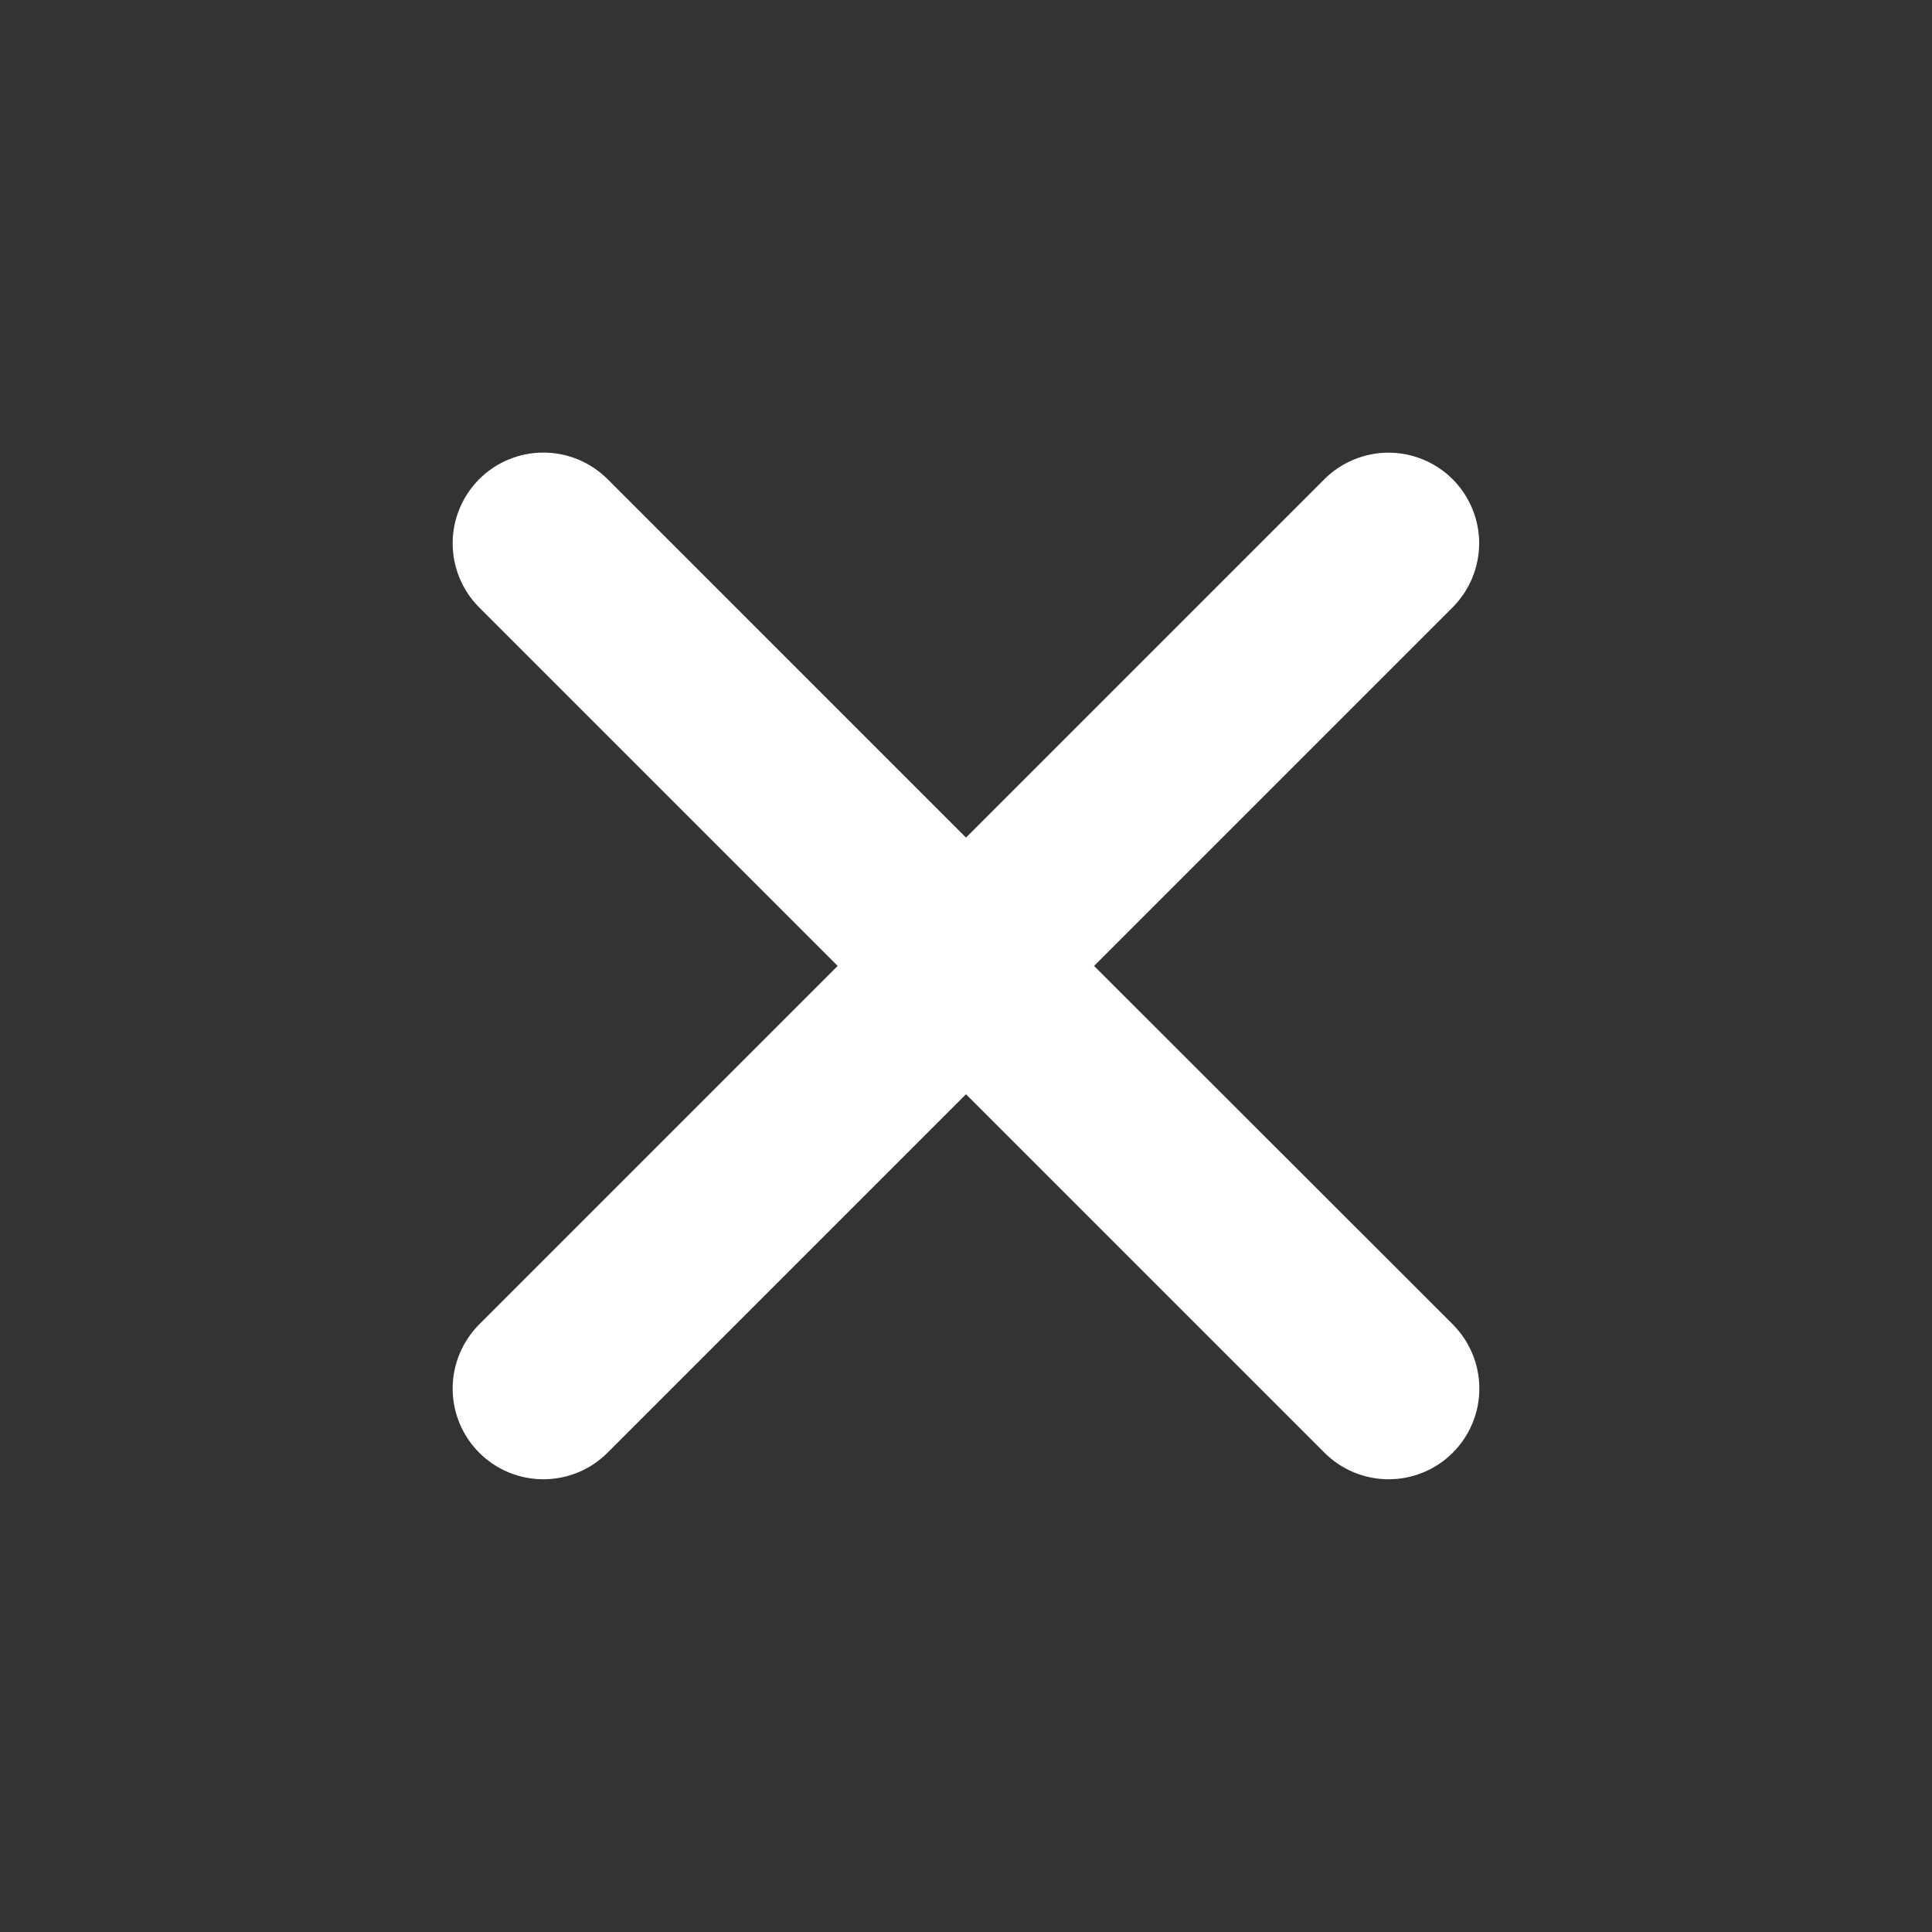 <svg width="24" height="24" viewBox="0 0 24 24" fill="none" xmlns="http://www.w3.org/2000/svg">
<rect x="0" y="0" width="24" height="24" fill="#333333" stroke="none"/>
<path d="M13.591 11.999L18.044 7.546C18.255 7.335 18.374 7.049 18.375 6.75C18.375 6.452 18.256 6.165 18.046 5.954C17.834 5.742 17.548 5.624 17.25 5.623C16.951 5.623 16.665 5.741 16.453 5.952L12 10.405L7.547 5.952C7.336 5.741 7.049 5.622 6.75 5.622C6.451 5.622 6.164 5.741 5.953 5.952C5.742 6.164 5.623 6.45 5.623 6.749C5.623 7.048 5.742 7.335 5.953 7.546L10.406 11.999L5.953 16.452C5.742 16.664 5.623 16.95 5.623 17.249C5.623 17.548 5.742 17.835 5.953 18.046C6.164 18.258 6.451 18.376 6.75 18.376C7.049 18.376 7.336 18.258 7.547 18.046L12 13.593L16.453 18.046C16.665 18.258 16.951 18.376 17.25 18.376C17.549 18.376 17.835 18.258 18.047 18.046C18.258 17.835 18.377 17.548 18.377 17.249C18.377 16.95 18.258 16.664 18.047 16.452L13.591 11.999Z" fill="white"/>
</svg>
